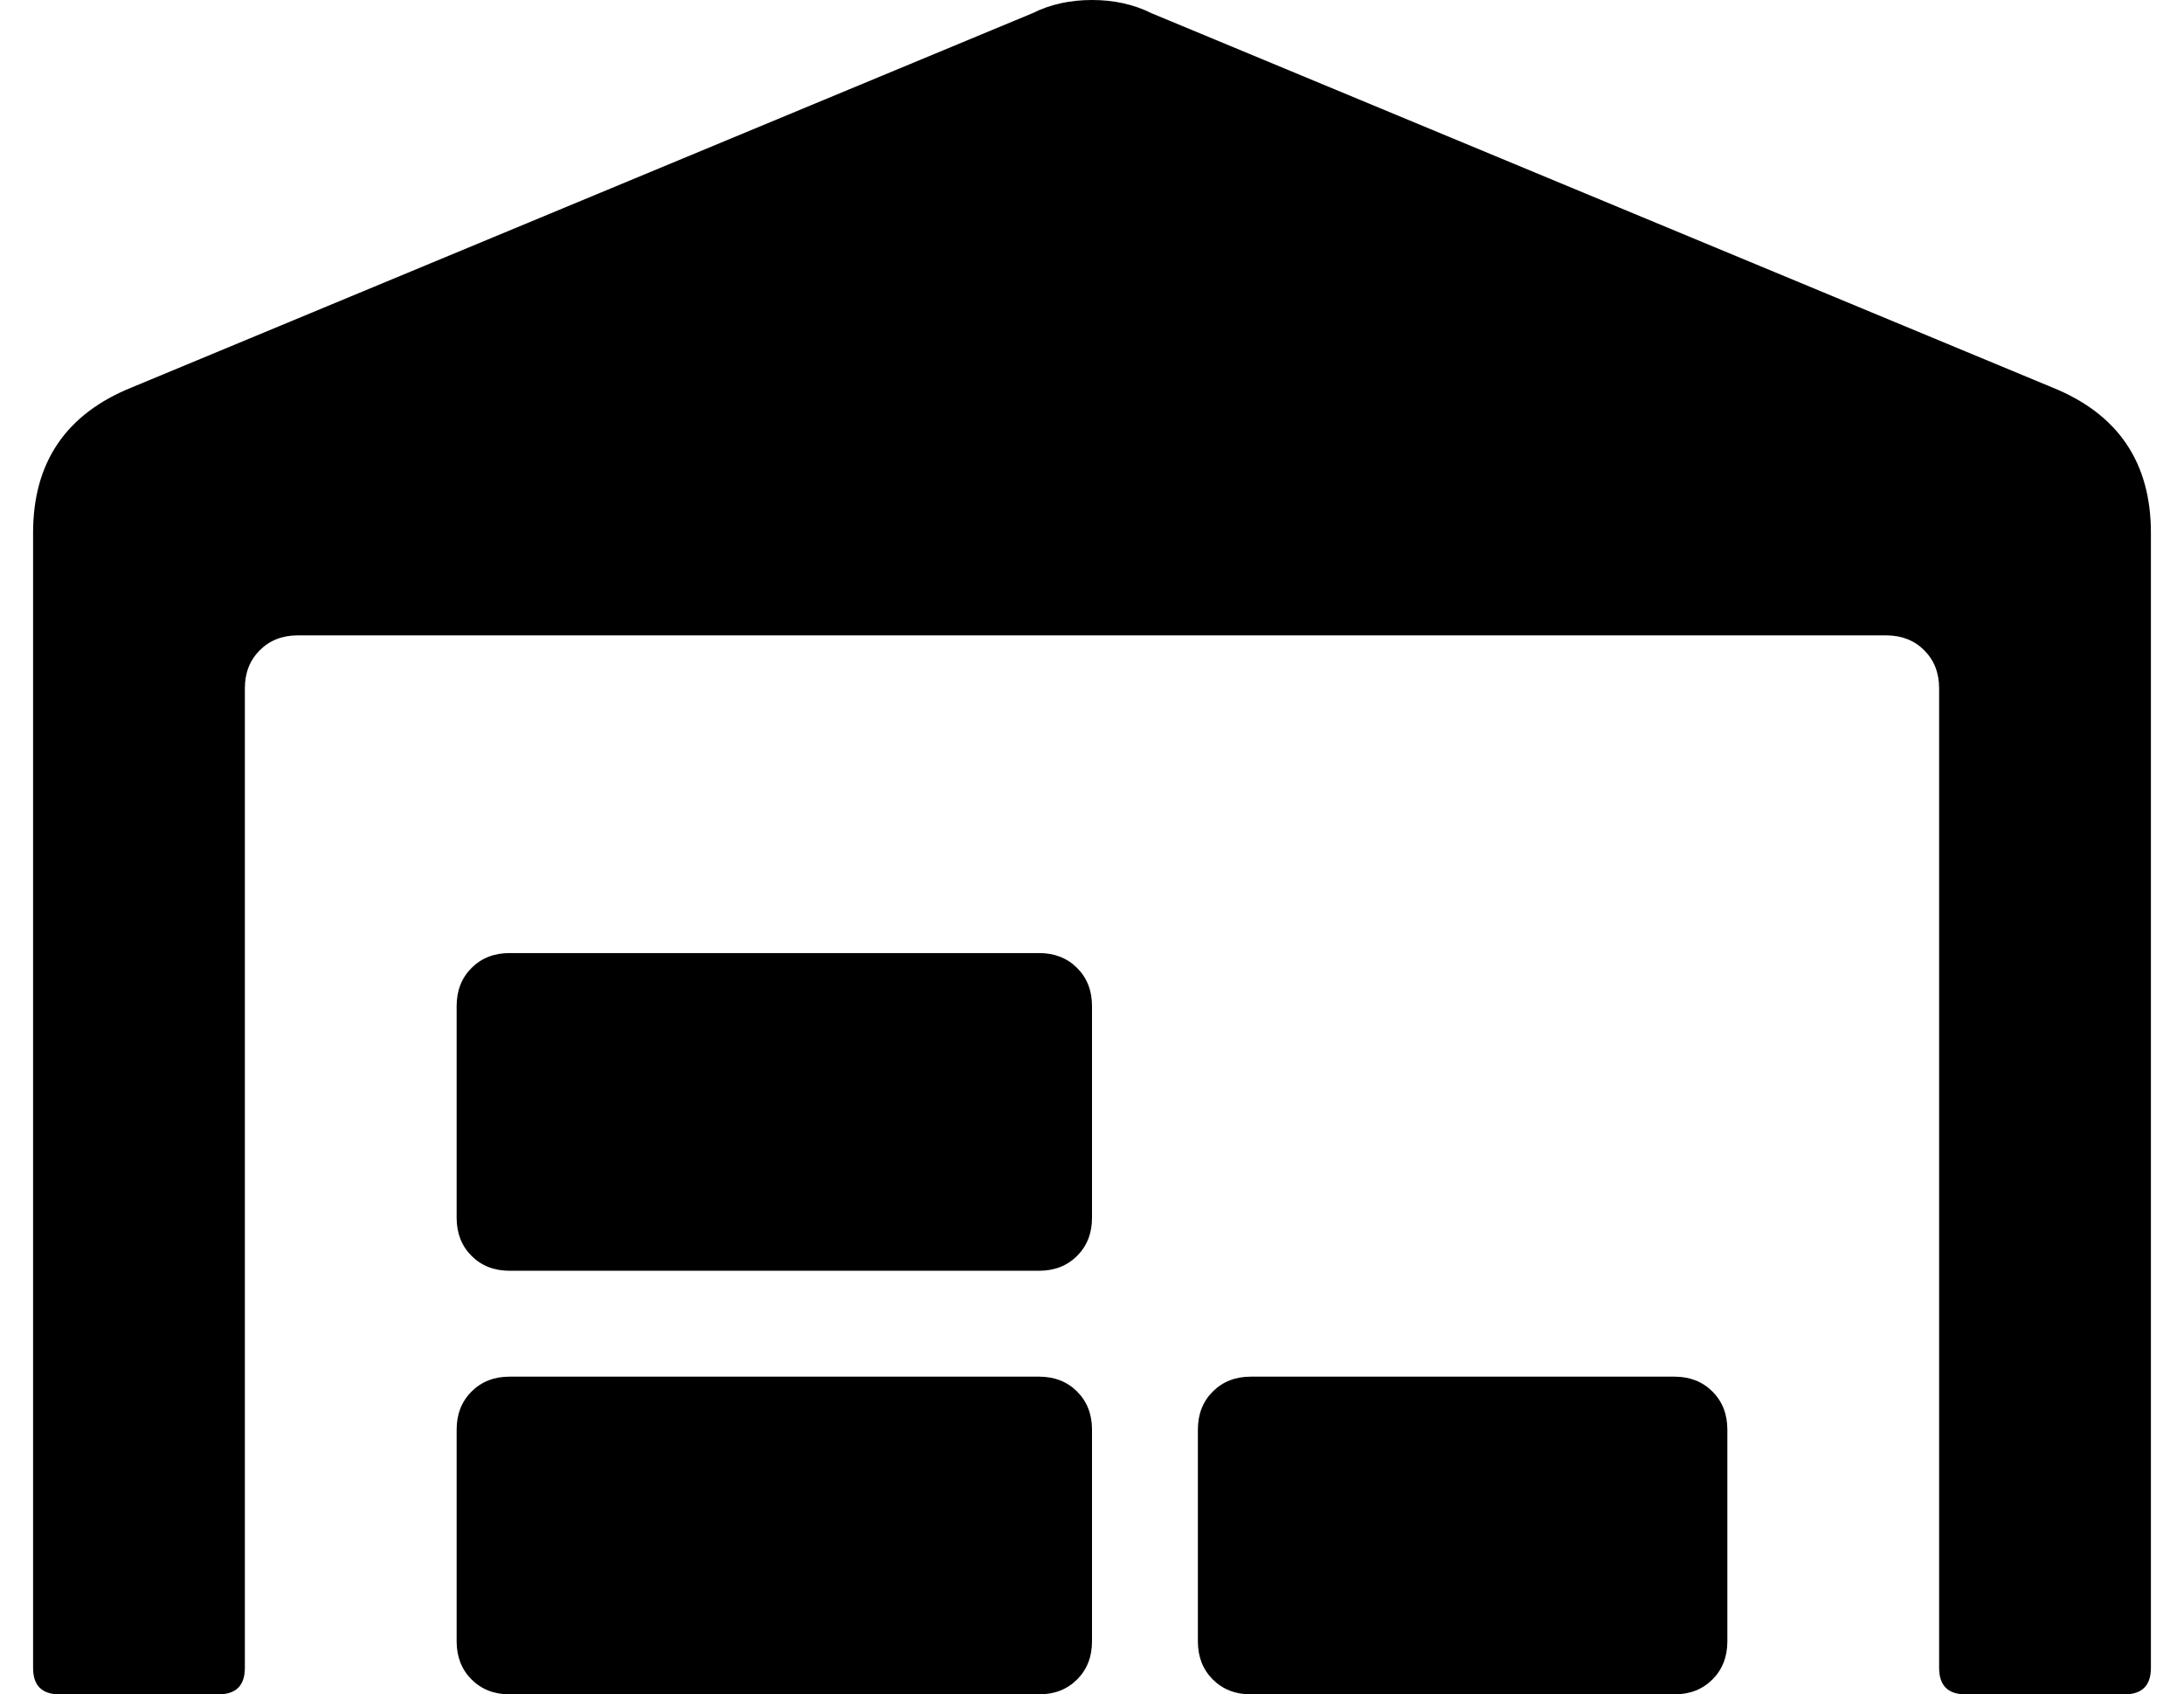 <?xml version="1.0" standalone="no"?>
<!DOCTYPE svg PUBLIC "-//W3C//DTD SVG 1.1//EN" "http://www.w3.org/Graphics/SVG/1.1/DTD/svg11.dtd" >
<svg xmlns="http://www.w3.org/2000/svg" xmlns:xlink="http://www.w3.org/1999/xlink" version="1.1" viewBox="-10 0 660 512">
   <path fill="currentColor"
d="M610 117q30 12 30 44v343q0 8 -8 8h-48q-8 0 -8 -8v-296q0 -7 -4.5 -11.5t-11.5 -4.5h-480q-7 0 -11.5 4.5t-4.5 11.5v296q0 8 -8 8h-48q-8 0 -8 -8v-343q0 -32 30 -44l272 -113q8 -4 18 -4t18 4zM304 416q7 0 11.5 4.5t4.5 11.5v64q0 7 -4.5 11.5t-11.5 4.5h-160
q-7 0 -11.5 -4.5t-4.5 -11.5v-64q0 -7 4.5 -11.5t11.5 -4.5h160zM496 416q7 0 11.5 4.5t4.5 11.5v64q0 7 -4.5 11.5t-11.5 4.5h-128q-7 0 -11.5 -4.5t-4.5 -11.5v-64q0 -7 4.5 -11.5t11.5 -4.5h128zM304 288q7 0 11.5 4.5t4.5 11.5v64q0 7 -4.5 11.5t-11.5 4.5h-160
q-7 0 -11.5 -4.5t-4.5 -11.5v-64q0 -7 4.5 -11.5t11.5 -4.5h160z" />
</svg>
